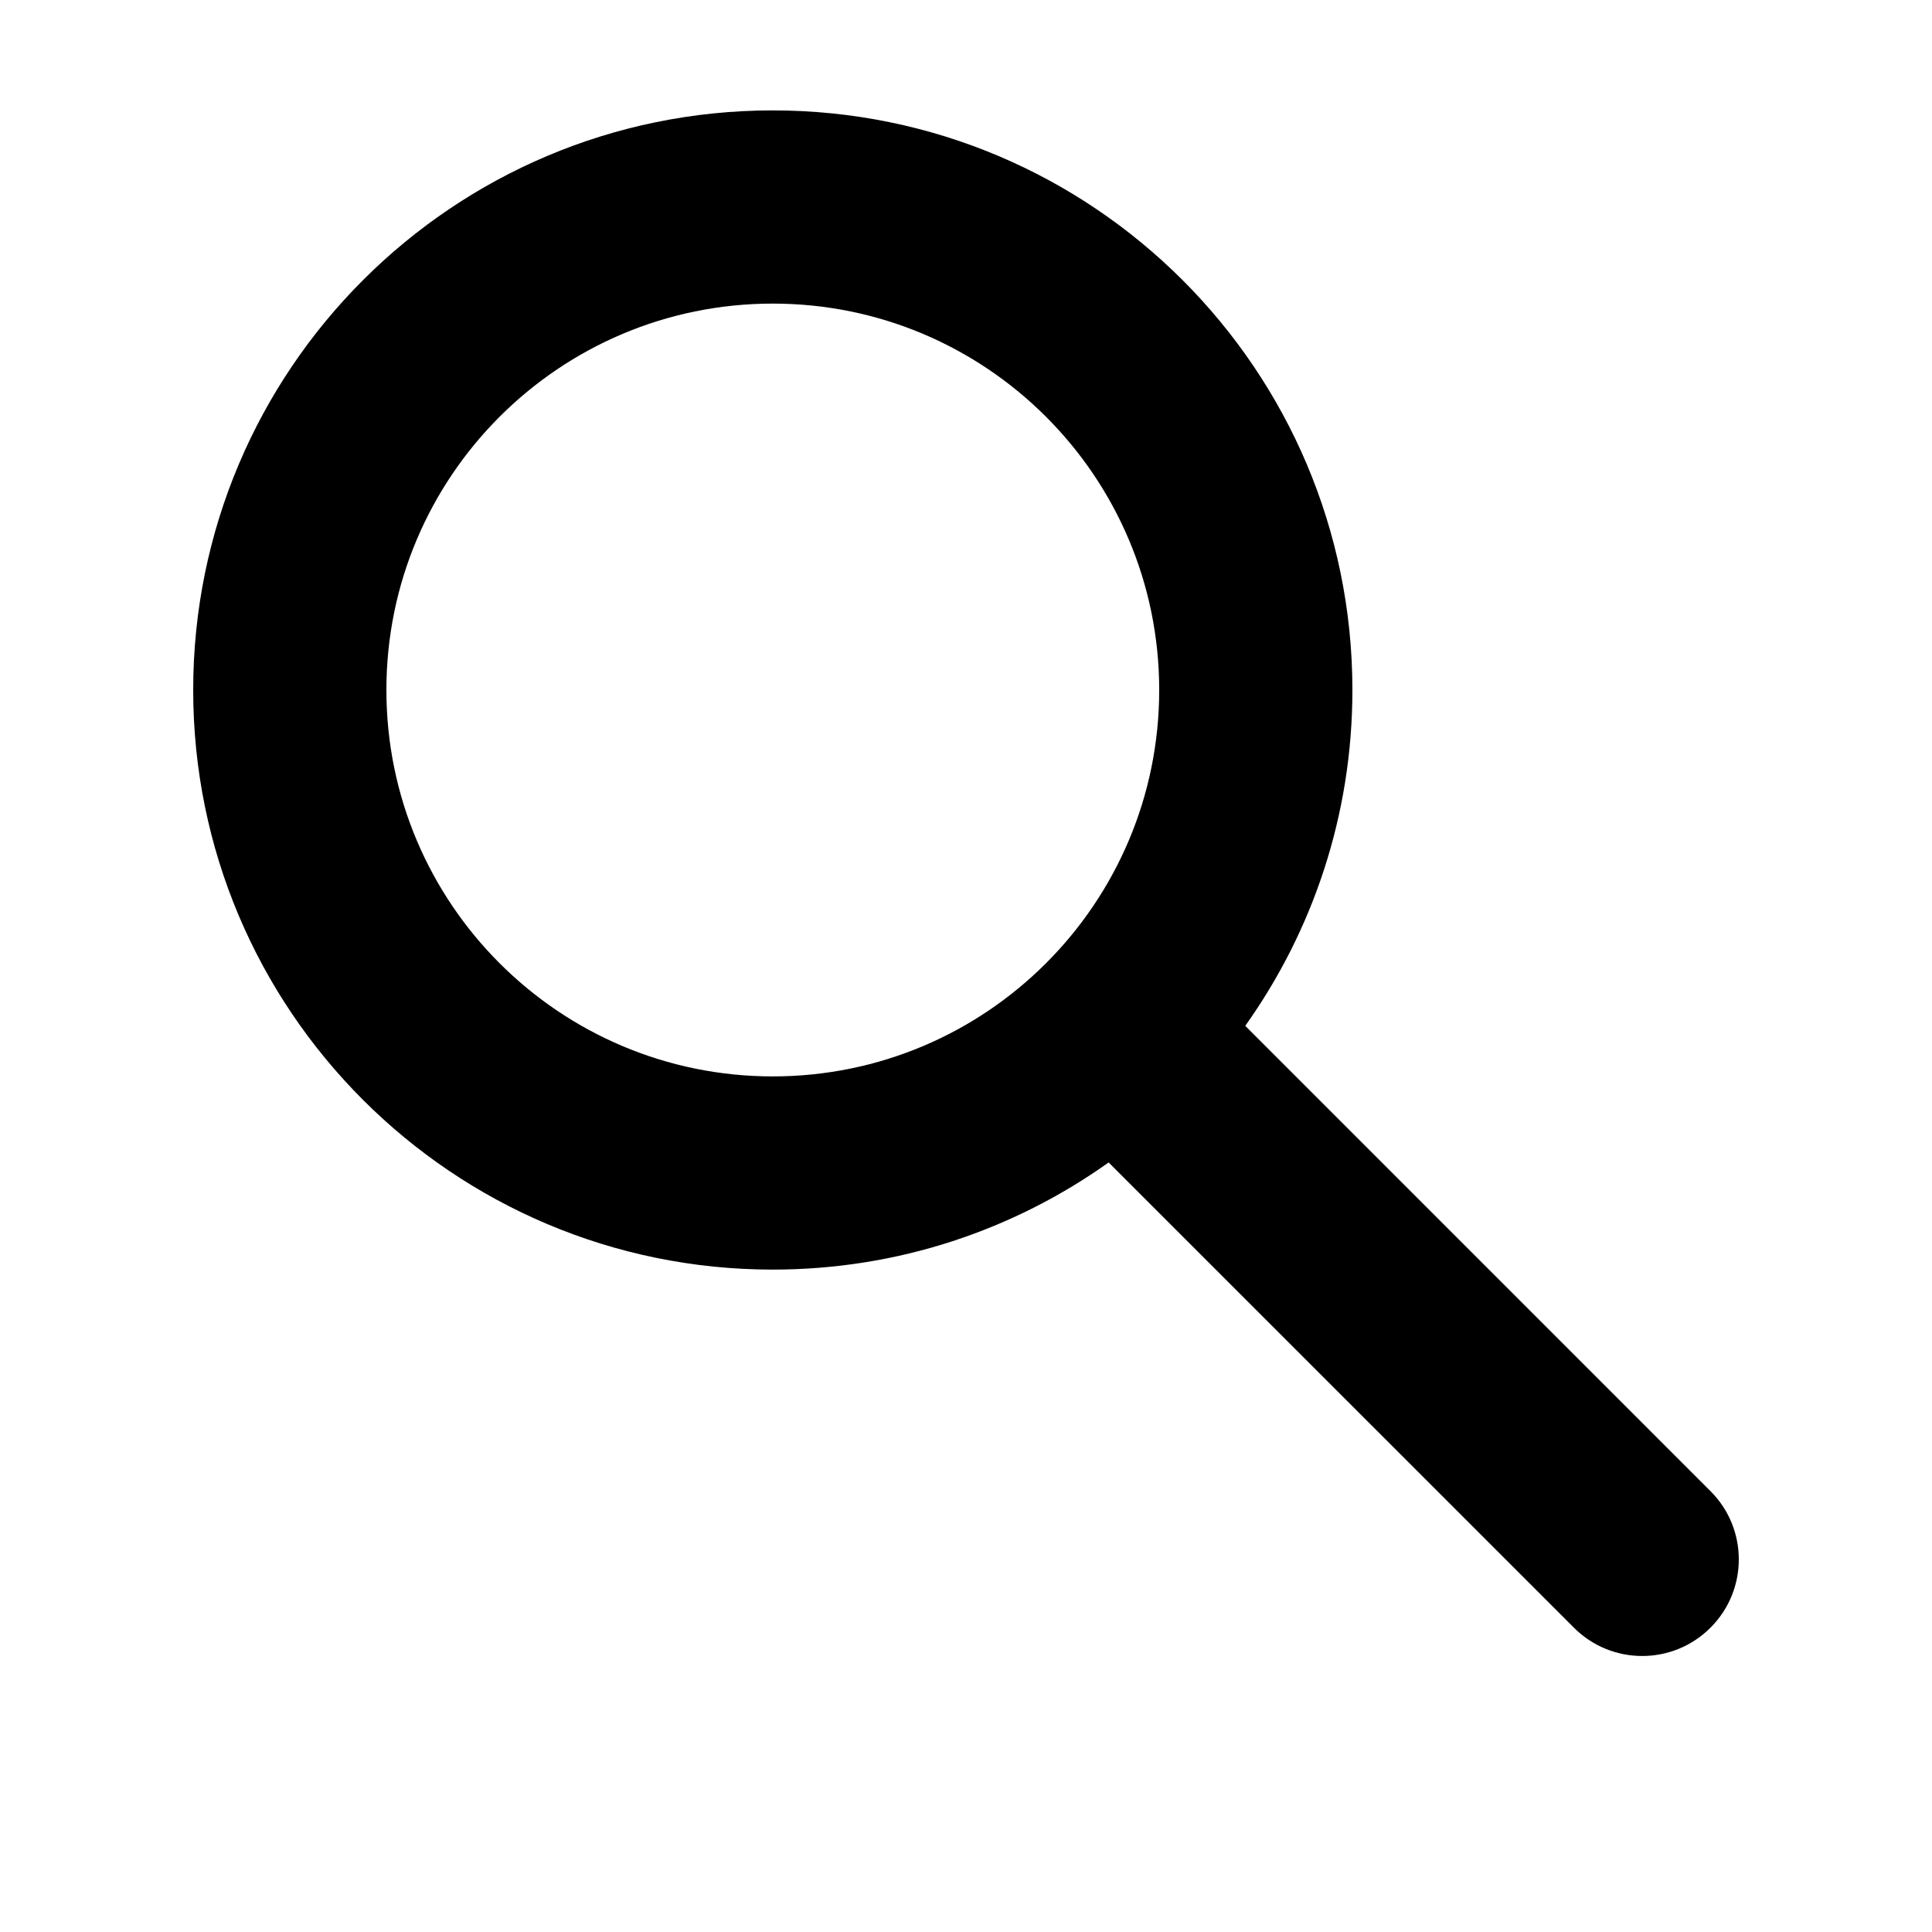 <svg viewBox="0 0 35 35" fill="none" xmlns="http://www.w3.org/2000/svg">
<path fill-rule="evenodd" clip-rule="evenodd" d="M14 5.5C10.134 5.5 7 8.634 7 12.5C7 16.366 10.134 19.5 14 19.5C17.866 19.5 21 16.366 21 12.5C21 8.634 17.866 5.5 14 5.5ZM3.5 12.5C3.5 6.701 8.201 2 14 2C19.799 2 24.5 6.701 24.5 12.5C24.5 14.768 23.781 16.867 22.559 18.584L30.987 27.013C31.671 27.696 31.671 28.804 30.987 29.487C30.304 30.171 29.196 30.171 28.513 29.487L20.084 21.059C18.367 22.281 16.268 23 14 23C8.201 23 3.5 18.299 3.5 12.5Z" fill="currentColor"/>
</svg>
